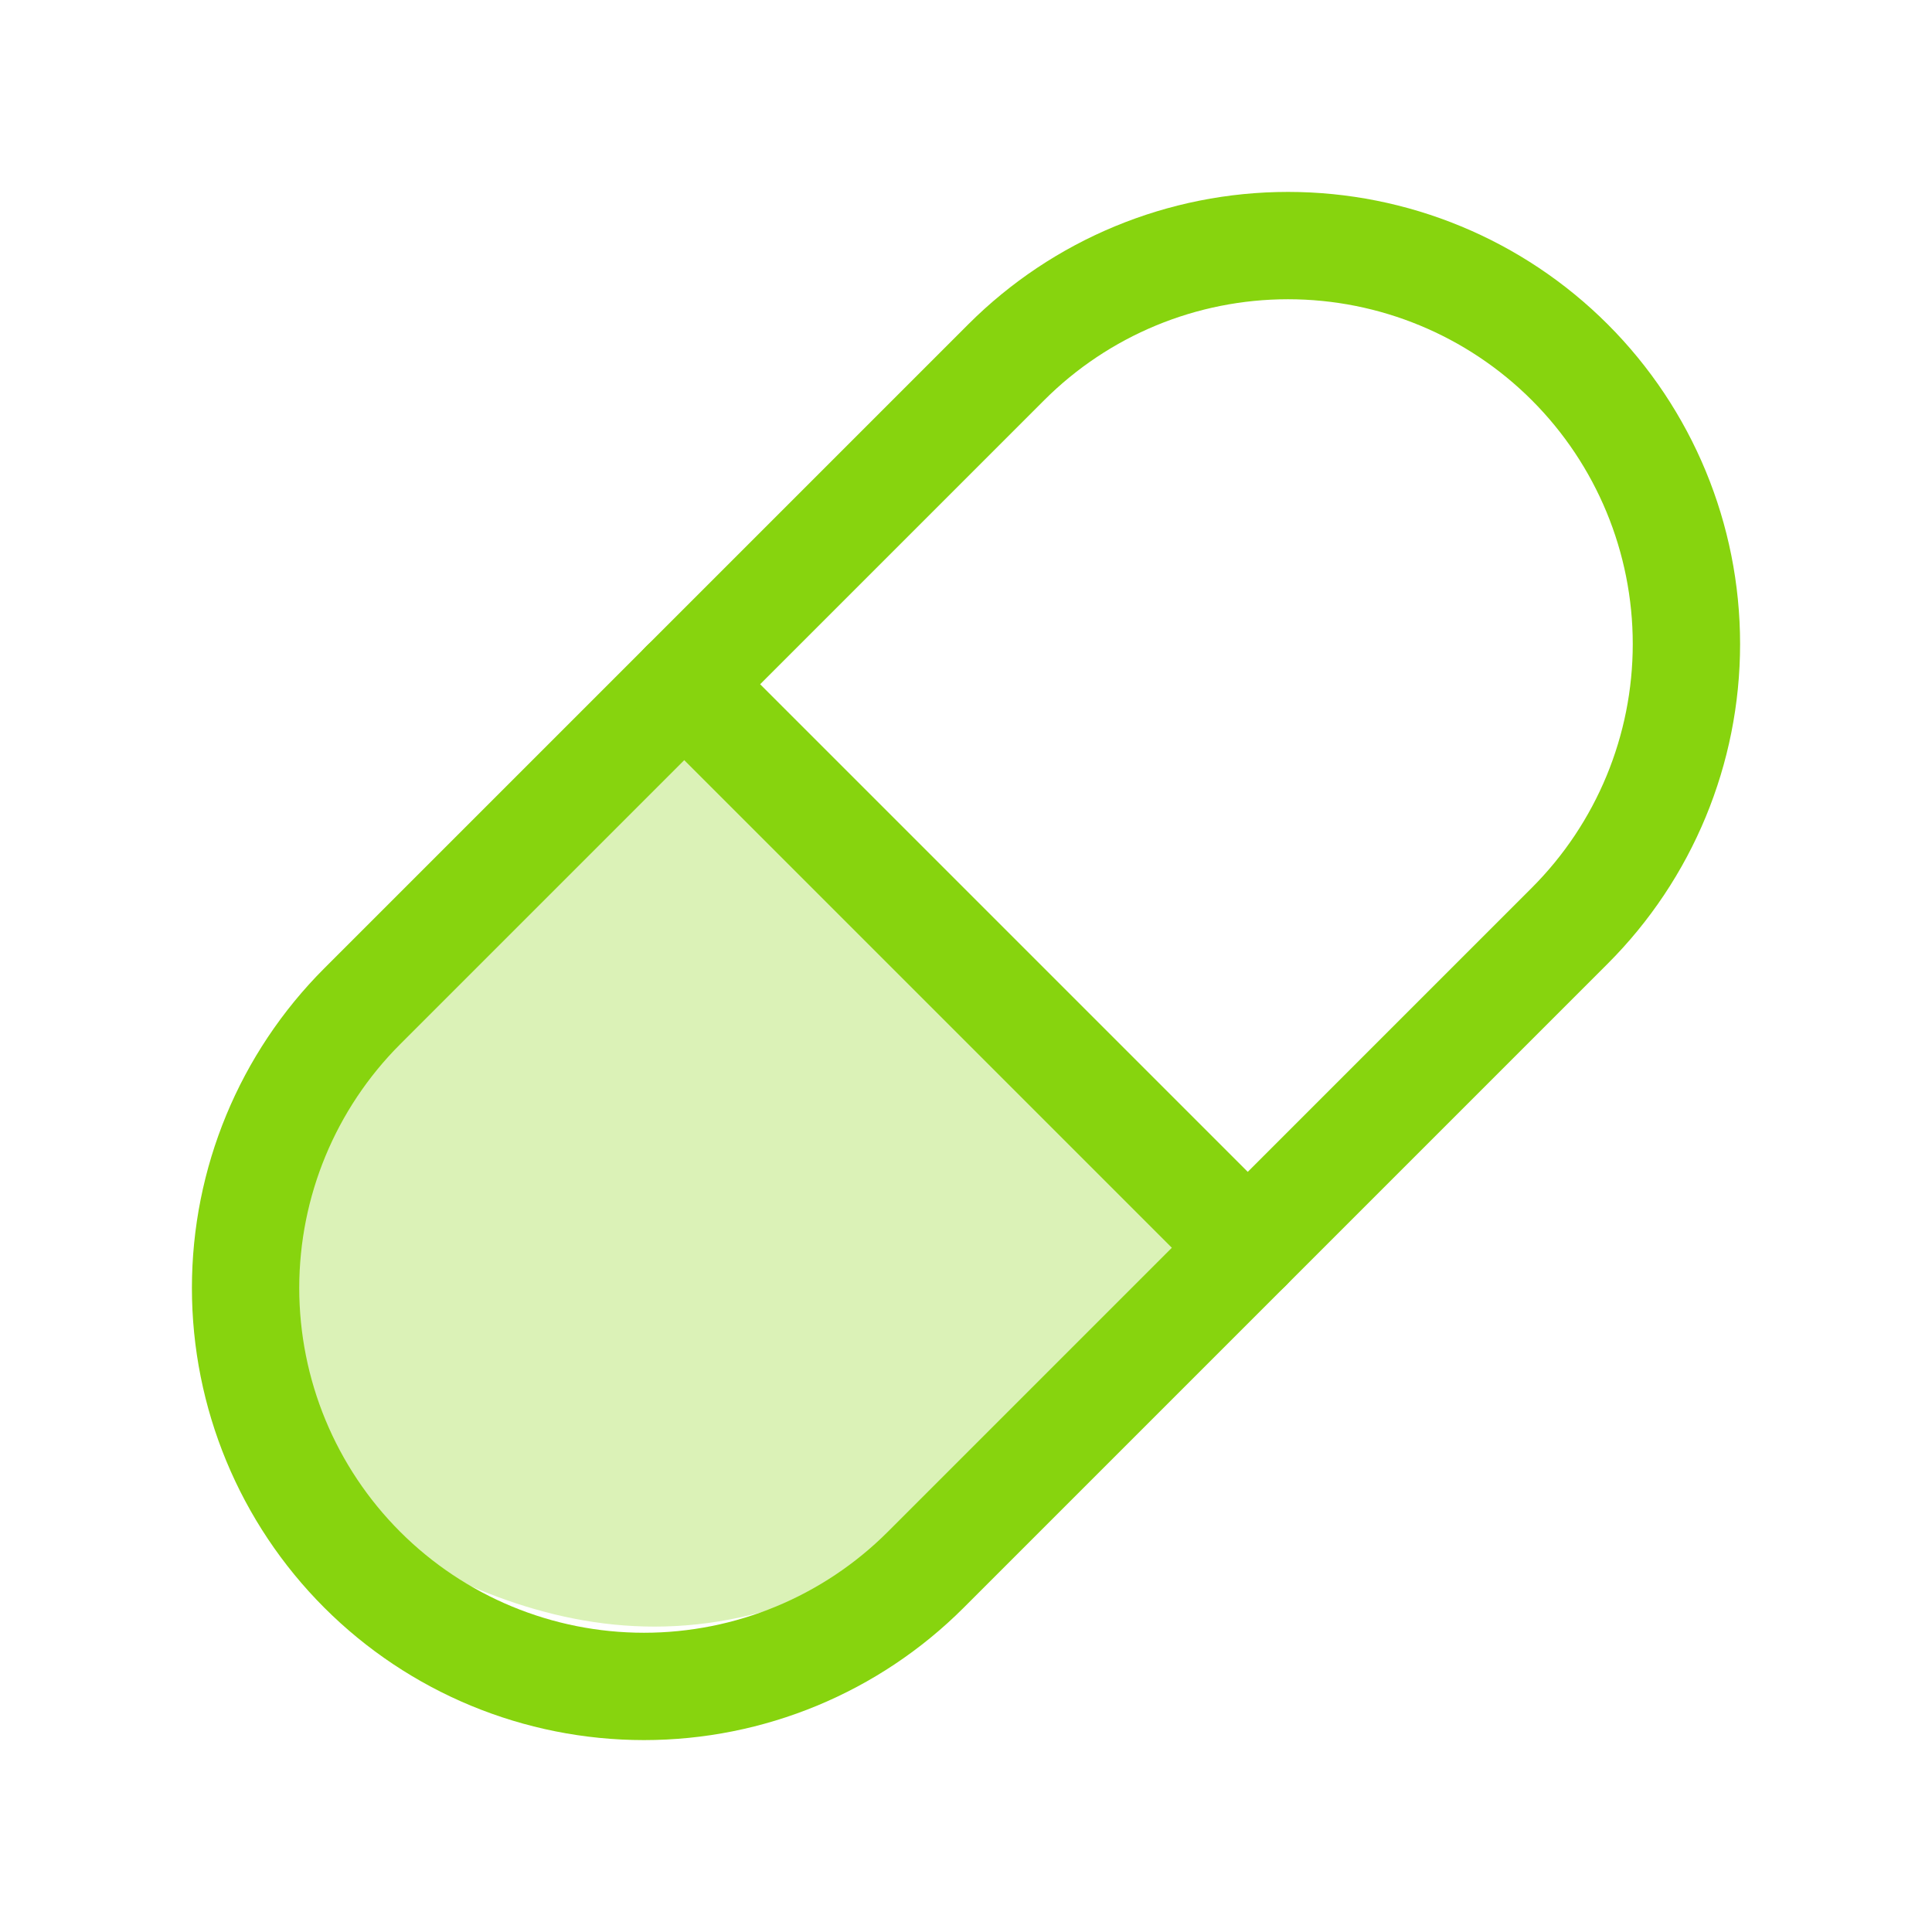 <svg width="18" height="18" viewBox="0 0 18 18" fill="none" xmlns="http://www.w3.org/2000/svg">
<path d="M11.625 11.625L6.375 6.375L2.5 10.5C2.167 11.333 1.8 13.2 3 14C4.5 15 6.5 16 9 14C11 12.4 11.583 11.75 11.625 11.625Z" fill="#87D40E" fill-opacity="0.3"/>
<path d="M3.375 9.375L9.375 3.375C10.071 2.679 11.015 2.288 12 2.288C12.985 2.288 13.929 2.679 14.625 3.375C15.321 4.071 15.712 5.015 15.712 6C15.712 6.985 15.321 7.929 14.625 8.625L8.625 14.625C7.929 15.321 6.985 15.712 6 15.712C5.015 15.712 4.071 15.321 3.375 14.625C2.679 13.929 2.288 12.985 2.288 12C2.288 11.015 2.679 10.071 3.375 9.375" stroke="#87D40E" stroke-linecap="round" stroke-linejoin="round"/>
<path d="M6.375 6.375L11.625 11.625" stroke="#87D40E" stroke-linecap="round" stroke-linejoin="round"/>
</svg>
